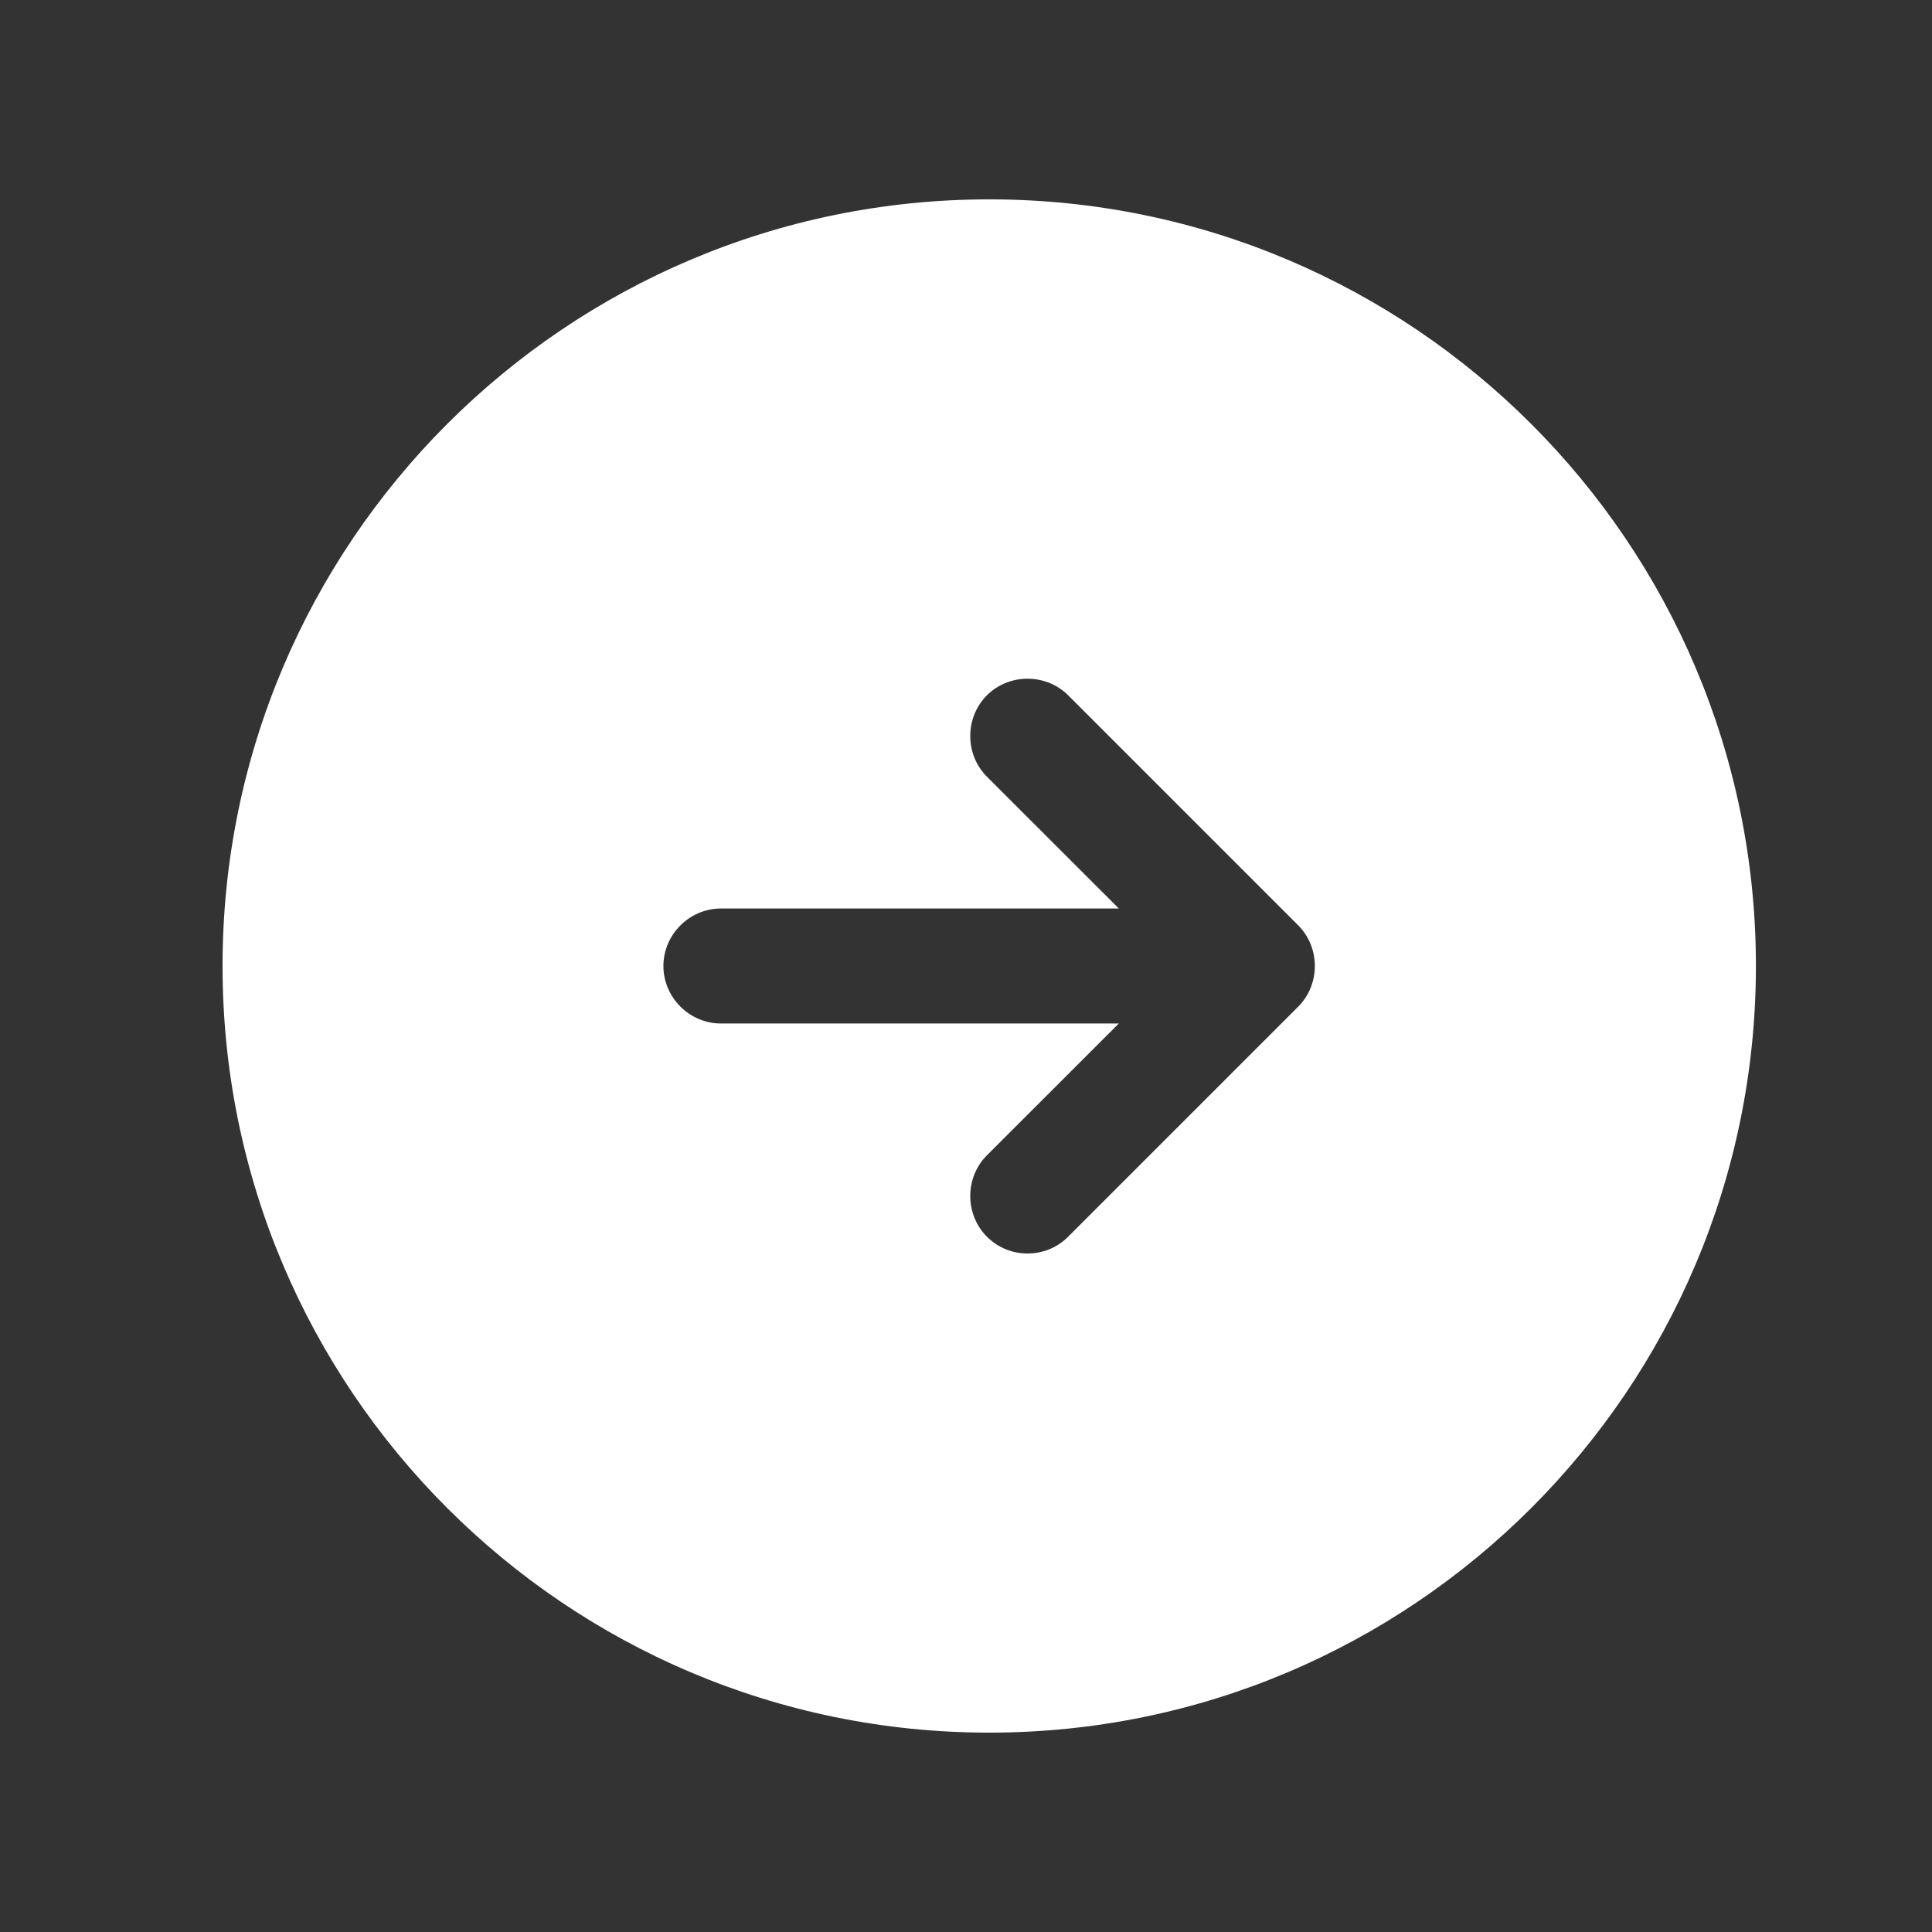 <svg xmlns="http://www.w3.org/2000/svg" width="21" height="21" viewBox="0 0 21 21" fill="none">
  <rect x="0" y="0" width="21" height="21" fill="#333333" stroke="none"/>
  <path d="M10.752 2.167C6.152 2.167 2.419 5.9 2.419 10.5C2.419 15.1 6.152 18.833 10.752 18.833C15.352 18.833 19.086 15.1 19.086 10.5C19.086 5.9 15.352 2.167 10.752 2.167ZM14.111 10.942L11.611 13.442C11.486 13.567 11.327 13.625 11.169 13.625C11.011 13.625 10.852 13.567 10.727 13.442C10.486 13.2 10.486 12.8 10.727 12.558L12.161 11.125H7.836C7.494 11.125 7.211 10.842 7.211 10.5C7.211 10.158 7.494 9.875 7.836 9.875H12.161L10.727 8.442C10.486 8.2 10.486 7.8 10.727 7.558C10.969 7.317 11.369 7.317 11.611 7.558L14.111 10.058C14.352 10.3 14.352 10.7 14.111 10.942Z" fill="white" style="fill:white;fill-opacity:1;"/>
</svg>